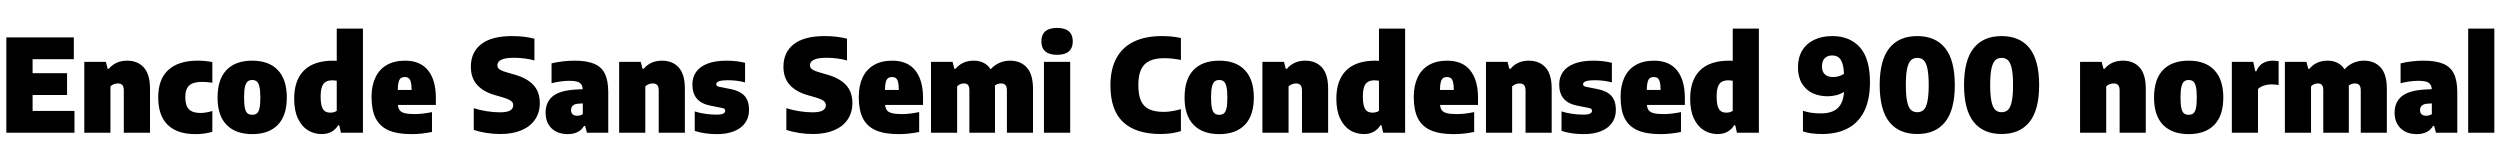 <svg xmlns="http://www.w3.org/2000/svg" xmlns:xlink="http://www.w3.org/1999/xlink" width="465.636" height="30"><path fill="black" d="M6.07 17.69L6.07 20.66L13.87 20.66L13.87 24.72L1.18 24.72L1.18 6.96L13.75 6.96L13.75 11.02L6.07 11.02L6.07 13.63L12.49 13.63L12.49 17.69L6.07 17.69ZM15.70 24.72L15.70 11.52L19.72 11.52L20.05 12.82L20.26 12.82Q21.53 11.30 23.69 11.30L23.69 11.30Q25.63 11.30 26.78 12.56Q27.94 13.82 27.94 16.52L27.94 16.52L27.94 24.72L23.06 24.72L23.06 16.87Q23.06 16.14 22.78 15.84Q22.50 15.54 21.96 15.54L21.96 15.54Q21.55 15.54 21.19 15.69Q20.82 15.84 20.57 16.09L20.57 16.09L20.57 24.72L15.70 24.72ZM36.40 24.98Q33.02 24.98 31.25 23.27Q29.47 21.55 29.47 18.14L29.47 18.14Q29.47 14.70 31.38 13.00Q33.29 11.30 36.78 11.30L36.78 11.30Q38.27 11.30 39.55 11.56L39.55 11.56L39.55 15.41Q38.50 15.25 37.61 15.25L37.61 15.25Q35.98 15.25 35.24 15.92Q34.51 16.60 34.51 18.10L34.51 18.10Q34.51 19.68 35.20 20.36Q35.88 21.04 37.33 21.04L37.33 21.04Q37.84 21.04 38.35 20.95Q38.87 20.87 39.55 20.68L39.55 20.68L39.55 24.54Q38.87 24.76 38.05 24.87Q37.22 24.98 36.40 24.98L36.40 24.98ZM46.98 24.98Q43.90 24.98 42.21 23.26Q40.52 21.54 40.52 18.19L40.52 18.19Q40.52 14.77 42.19 13.04Q43.85 11.30 46.98 11.30L46.98 11.30Q50.09 11.30 51.76 13.06Q53.42 14.81 53.42 18.16L53.42 18.16Q53.42 21.53 51.74 23.26Q50.06 24.98 46.98 24.98L46.98 24.98ZM46.98 21.38Q47.52 21.38 47.84 21.12Q48.17 20.86 48.33 20.17Q48.49 19.48 48.49 18.19L48.49 18.19Q48.49 16.88 48.32 16.16Q48.16 15.44 47.83 15.17Q47.51 14.90 46.98 14.90L46.98 14.90Q46.45 14.90 46.13 15.17Q45.80 15.44 45.63 16.15Q45.46 16.86 45.46 18.16L45.46 18.16Q45.46 19.45 45.62 20.15Q45.78 20.86 46.11 21.12Q46.44 21.38 46.98 21.38L46.98 21.38ZM59.92 24.97Q58.50 24.97 57.34 24.26Q56.18 23.54 55.49 22.07Q54.79 20.59 54.79 18.38L54.79 18.38Q54.79 14.95 56.61 13.13Q58.43 11.30 62.08 11.30L62.08 11.30Q62.32 11.30 62.72 11.33L62.72 11.33L62.72 5.33L67.60 5.33L67.60 24.72L63.50 24.72L63.19 23.33L62.99 23.33Q62.52 24.11 61.75 24.54Q60.97 24.97 59.92 24.97L59.92 24.97ZM61.51 20.98Q62.24 20.98 62.72 20.65L62.72 20.65L62.72 15.04Q62.22 14.96 61.90 14.96L61.90 14.96Q61.14 14.96 60.67 15.25Q60.19 15.53 59.96 16.19Q59.72 16.85 59.72 17.99L59.72 17.99Q59.72 19.15 59.93 19.81Q60.14 20.46 60.53 20.72Q60.92 20.98 61.51 20.98L61.51 20.98ZM81.18 18.24L81.18 19.54L74.11 19.54Q74.17 20.21 74.47 20.57Q74.77 20.93 75.43 21.09Q76.09 21.25 77.28 21.25L77.28 21.25Q78.64 21.25 80.46 20.88L80.46 20.88L80.46 24.58Q78.49 24.98 76.61 24.98L76.61 24.98Q73.98 24.98 72.35 24.26Q70.73 23.53 69.97 22.02Q69.20 20.51 69.20 18.07L69.20 18.07Q69.20 15.96 69.92 14.44Q70.63 12.92 72.03 12.11Q73.43 11.30 75.44 11.30L75.44 11.30Q78.28 11.30 79.73 13.11Q81.18 14.92 81.18 18.24L81.18 18.24ZM75.40 14.35Q74.93 14.35 74.65 14.56Q74.38 14.77 74.24 15.29Q74.10 15.80 74.09 16.75L74.09 16.75L76.67 16.75Q76.66 15.82 76.52 15.29Q76.39 14.77 76.12 14.56Q75.85 14.35 75.40 14.35L75.40 14.35ZM93.19 24.96Q91.92 24.96 90.60 24.76Q89.28 24.55 88.24 24.19L88.24 24.19L88.24 20.15Q89.30 20.50 90.62 20.71Q91.93 20.92 93.11 20.92L93.11 20.92Q94.44 20.92 95.02 20.57Q95.59 20.23 95.59 19.61L95.59 19.61Q95.59 19.27 95.43 19.04Q95.27 18.80 94.85 18.59Q94.44 18.37 93.66 18.14L93.66 18.14L92.15 17.70Q90.01 17.09 88.85 15.79Q87.70 14.50 87.70 12.44L87.70 12.44Q87.70 9.72 89.63 8.22Q91.57 6.72 95.38 6.72L95.38 6.72Q96.55 6.72 97.63 6.85Q98.70 6.98 99.54 7.21L99.54 7.21L99.54 11.26Q98.77 11.03 97.78 10.90Q96.78 10.76 95.80 10.76L95.80 10.76Q94.06 10.76 93.35 11.14Q92.64 11.51 92.64 12.13L92.64 12.13Q92.64 12.43 92.77 12.65Q92.90 12.86 93.26 13.05Q93.61 13.24 94.27 13.44L94.27 13.44L95.78 13.88Q98.16 14.54 99.35 15.83Q100.54 17.11 100.54 19.21L100.54 19.21Q100.54 20.96 99.66 22.26Q98.78 23.56 97.13 24.26Q95.47 24.96 93.19 24.96L93.19 24.96ZM107.03 11.30Q109.28 11.30 110.65 11.87Q112.01 12.43 112.65 13.71Q113.29 14.99 113.29 17.18L113.29 17.18L113.29 24.72L109.32 24.72L108.98 23.45L108.78 23.45Q107.89 24.98 105.73 24.98L105.73 24.98Q104.48 24.98 103.55 24.49Q102.61 23.99 102.11 23.09Q101.62 22.20 101.62 21.02L101.62 21.02Q101.62 19.02 102.95 17.93Q104.28 16.85 107.21 16.68L107.21 16.68L108.54 16.61Q108.49 16.03 108.25 15.70Q108.01 15.36 107.49 15.20Q106.97 15.05 106.07 15.05L106.07 15.05Q105.30 15.05 104.41 15.17Q103.52 15.29 102.73 15.50L102.73 15.50L102.73 11.80Q103.69 11.56 104.84 11.43Q105.98 11.30 107.03 11.30L107.03 11.30ZM107.47 21.56Q108.10 21.56 108.55 21.26L108.55 21.26L108.55 19.26L107.77 19.31Q107.06 19.34 106.71 19.66Q106.36 19.97 106.36 20.52L106.36 20.52Q106.36 21.02 106.66 21.29Q106.96 21.56 107.47 21.56L107.47 21.56ZM115.32 24.72L115.32 11.52L119.34 11.52L119.68 12.82L119.88 12.82Q121.15 11.30 123.31 11.30L123.31 11.30Q125.26 11.30 126.41 12.56Q127.56 13.82 127.56 16.52L127.56 16.52L127.56 24.72L122.69 24.72L122.69 16.87Q122.69 16.14 122.41 15.84Q122.12 15.54 121.58 15.54L121.58 15.54Q121.18 15.54 120.81 15.69Q120.44 15.84 120.19 16.09L120.19 16.09L120.19 24.72L115.32 24.72ZM133.55 24.98Q131.21 24.98 129.40 24.38L129.40 24.38L129.40 20.75Q130.27 21.04 131.32 21.19Q132.37 21.35 133.45 21.35L133.45 21.35Q134.34 21.35 134.71 21.16Q135.07 20.98 135.07 20.63L135.07 20.63Q135.07 20.41 134.94 20.29Q134.81 20.17 134.48 20.11L134.48 20.11L132.34 19.68Q130.66 19.36 129.81 18.39Q128.96 17.42 128.96 15.74L128.96 15.74Q128.96 14.38 129.67 13.38Q130.38 12.38 131.81 11.84Q133.24 11.30 135.32 11.30L135.32 11.30Q137.22 11.30 138.77 11.70L138.77 11.70L138.77 15.35Q137.32 14.94 135.54 14.94L135.54 14.94Q133.40 14.94 133.40 15.71L133.40 15.71Q133.40 15.90 133.55 16.01Q133.69 16.12 134.03 16.18L134.03 16.18L136.18 16.61Q137.83 16.94 138.67 17.85Q139.51 18.76 139.51 20.50L139.51 20.50Q139.51 21.88 138.79 22.89Q138.07 23.90 136.73 24.44Q135.38 24.98 133.55 24.98L133.55 24.98ZM151.42 24.96Q150.14 24.96 148.82 24.76Q147.50 24.55 146.46 24.19L146.46 24.19L146.46 20.15Q147.53 20.50 148.84 20.71Q150.16 20.92 151.33 20.92L151.33 20.92Q152.66 20.92 153.24 20.57Q153.82 20.23 153.82 19.61L153.82 19.61Q153.82 19.27 153.65 19.04Q153.49 18.80 153.08 18.59Q152.66 18.37 151.88 18.14L151.88 18.14L150.37 17.70Q148.24 17.09 147.08 15.79Q145.92 14.50 145.92 12.44L145.92 12.44Q145.92 9.72 147.86 8.22Q149.80 6.72 153.60 6.72L153.60 6.72Q154.78 6.72 155.85 6.85Q156.92 6.98 157.76 7.21L157.76 7.21L157.76 11.26Q157.00 11.03 156.00 10.90Q155.00 10.76 154.02 10.76L154.02 10.76Q152.28 10.76 151.57 11.14Q150.86 11.51 150.86 12.13L150.86 12.13Q150.86 12.43 151.00 12.65Q151.13 12.86 151.48 13.05Q151.84 13.24 152.50 13.44L152.50 13.44L154.01 13.88Q156.38 14.54 157.57 15.83Q158.76 17.11 158.76 19.21L158.76 19.21Q158.76 20.96 157.88 22.26Q157.01 23.56 155.35 24.26Q153.70 24.96 151.42 24.96L151.42 24.96ZM171.92 18.24L171.92 19.54L164.86 19.54Q164.92 20.21 165.22 20.57Q165.52 20.93 166.18 21.09Q166.84 21.25 168.02 21.25L168.02 21.25Q169.38 21.25 171.20 20.88L171.20 20.88L171.20 24.58Q169.24 24.98 167.35 24.98L167.35 24.98Q164.72 24.98 163.10 24.26Q161.47 23.53 160.71 22.02Q159.95 20.51 159.95 18.07L159.95 18.07Q159.95 15.96 160.66 14.44Q161.38 12.92 162.77 12.11Q164.17 11.30 166.19 11.30L166.19 11.30Q169.02 11.30 170.47 13.11Q171.92 14.92 171.92 18.24L171.92 18.24ZM166.14 14.35Q165.67 14.35 165.40 14.56Q165.12 14.77 164.98 15.29Q164.84 15.80 164.83 16.75L164.83 16.75L167.41 16.75Q167.40 15.82 167.27 15.29Q167.14 14.77 166.87 14.56Q166.60 14.35 166.14 14.35L166.14 14.35ZM188.12 11.30Q190.09 11.30 191.24 12.57Q192.40 13.84 192.40 16.56L192.40 16.56L192.40 24.72L187.54 24.72L187.54 16.84Q187.54 16.13 187.25 15.83Q186.97 15.54 186.47 15.54L186.47 15.54Q186.14 15.54 185.84 15.64Q185.54 15.74 185.30 15.92L185.30 15.92Q185.32 16.06 185.32 16.33L185.32 16.33L185.32 24.72L180.55 24.72L180.55 16.84Q180.55 16.13 180.30 15.83Q180.05 15.54 179.54 15.54L179.54 15.54Q179.17 15.54 178.82 15.69Q178.48 15.84 178.27 16.09L178.27 16.09L178.27 24.72L173.40 24.72L173.40 11.52L177.42 11.52L177.76 12.82L177.96 12.82Q178.60 12.06 179.44 11.68Q180.29 11.30 181.38 11.30L181.38 11.30Q182.39 11.30 183.19 11.70Q184.00 12.10 184.51 12.91L184.51 12.91Q185.21 12.12 186.14 11.71Q187.08 11.30 188.12 11.30L188.12 11.30ZM199.33 24.72L194.44 24.72L194.44 11.52L199.33 11.52L199.33 24.72ZM196.88 10.21Q195.40 10.21 194.68 9.56Q193.96 8.92 193.96 7.70L193.96 7.70Q193.96 6.49 194.68 5.84Q195.40 5.20 196.88 5.20L196.88 5.20Q198.37 5.20 199.09 5.84Q199.81 6.49 199.81 7.70L199.81 7.70Q199.81 8.92 199.09 9.56Q198.37 10.21 196.88 10.21L196.88 10.21ZM216.17 24.96Q211.57 24.96 209.20 22.75Q206.82 20.54 206.82 15.89L206.82 15.89Q206.82 12.89 207.94 10.84Q209.05 8.78 211.19 7.75Q213.34 6.72 216.40 6.72L216.40 6.72Q218.30 6.72 219.95 7.08L219.95 7.08L219.95 11.17Q218.35 10.84 216.84 10.84L216.84 10.84Q215.17 10.84 214.11 11.34Q213.05 11.84 212.53 12.94Q212.02 14.04 212.02 15.84L212.02 15.84Q212.02 17.69 212.51 18.78Q213.01 19.87 214.06 20.36Q215.10 20.84 216.78 20.84L216.78 20.84Q218.12 20.84 219.95 20.33L219.95 20.33L219.95 24.41Q219.20 24.67 218.18 24.82Q217.16 24.96 216.17 24.96L216.17 24.96ZM227.09 24.98Q224.00 24.98 222.32 23.26Q220.63 21.54 220.63 18.19L220.63 18.19Q220.63 14.77 222.29 13.04Q223.96 11.30 227.09 11.30L227.09 11.30Q230.20 11.30 231.86 13.06Q233.53 14.81 233.53 18.16L233.53 18.16Q233.53 21.53 231.85 23.26Q230.17 24.98 227.09 24.98L227.09 24.98ZM227.09 21.38Q227.63 21.38 227.95 21.12Q228.28 20.86 228.44 20.17Q228.60 19.48 228.60 18.19L228.60 18.19Q228.60 16.88 228.43 16.16Q228.26 15.44 227.94 15.17Q227.62 14.90 227.09 14.90L227.09 14.90Q226.56 14.90 226.24 15.17Q225.91 15.44 225.74 16.15Q225.56 16.86 225.56 18.16L225.56 18.16Q225.56 19.45 225.73 20.15Q225.89 20.86 226.22 21.12Q226.55 21.38 227.09 21.38L227.09 21.38ZM235.13 24.72L235.13 11.52L239.15 11.52L239.48 12.82L239.69 12.82Q240.96 11.30 243.12 11.30L243.12 11.30Q245.06 11.30 246.22 12.56Q247.37 13.82 247.37 16.52L247.37 16.52L247.37 24.72L242.50 24.72L242.50 16.87Q242.50 16.14 242.21 15.84Q241.93 15.54 241.39 15.54L241.39 15.54Q240.98 15.54 240.62 15.69Q240.25 15.84 240 16.09L240 16.09L240 24.72L235.13 24.72ZM254.03 24.97Q252.61 24.97 251.45 24.26Q250.30 23.54 249.60 22.07Q248.90 20.59 248.90 18.38L248.90 18.38Q248.90 14.95 250.72 13.13Q252.54 11.30 256.19 11.30L256.19 11.30Q256.43 11.30 256.84 11.33L256.84 11.33L256.84 5.33L261.71 5.33L261.71 24.72L257.62 24.72L257.30 23.33L257.10 23.33Q256.63 24.11 255.86 24.54Q255.08 24.97 254.03 24.97L254.03 24.97ZM255.62 20.98Q256.36 20.98 256.84 20.65L256.84 20.65L256.84 15.04Q256.33 14.96 256.01 14.96L256.01 14.96Q255.25 14.96 254.78 15.25Q254.30 15.53 254.07 16.19Q253.84 16.85 253.84 17.99L253.84 17.99Q253.84 19.15 254.05 19.81Q254.26 20.46 254.65 20.72Q255.04 20.98 255.62 20.98L255.62 20.98ZM275.29 18.24L275.29 19.54L268.22 19.54Q268.28 20.21 268.58 20.57Q268.88 20.93 269.54 21.09Q270.20 21.25 271.39 21.25L271.39 21.25Q272.75 21.25 274.57 20.88L274.57 20.88L274.57 24.58Q272.60 24.98 270.72 24.98L270.72 24.98Q268.09 24.98 266.47 24.26Q264.84 23.53 264.08 22.02Q263.32 20.51 263.32 18.07L263.32 18.07Q263.32 15.96 264.03 14.44Q264.74 12.92 266.14 12.11Q267.54 11.30 269.56 11.30L269.56 11.30Q272.39 11.30 273.84 13.11Q275.29 14.92 275.29 18.24L275.29 18.24ZM269.51 14.35Q269.04 14.35 268.76 14.56Q268.49 14.77 268.35 15.29Q268.21 15.80 268.20 16.75L268.20 16.75L270.78 16.75Q270.77 15.82 270.64 15.29Q270.50 14.77 270.23 14.56Q269.96 14.35 269.51 14.35L269.51 14.35ZM276.77 24.72L276.77 11.52L280.79 11.52L281.12 12.82L281.33 12.82Q282.60 11.30 284.76 11.30L284.76 11.30Q286.70 11.30 287.86 12.56Q289.01 13.82 289.01 16.52L289.01 16.52L289.01 24.72L284.14 24.72L284.14 16.87Q284.14 16.14 283.85 15.84Q283.57 15.54 283.03 15.54L283.03 15.54Q282.62 15.54 282.26 15.69Q281.89 15.84 281.64 16.09L281.64 16.09L281.64 24.72L276.77 24.72ZM295.00 24.98Q292.66 24.98 290.84 24.38L290.84 24.38L290.84 20.75Q291.72 21.04 292.77 21.19Q293.82 21.35 294.90 21.35L294.90 21.35Q295.79 21.35 296.15 21.16Q296.52 20.98 296.52 20.63L296.52 20.63Q296.52 20.41 296.39 20.29Q296.26 20.17 295.93 20.11L295.93 20.11L293.78 19.68Q292.10 19.36 291.26 18.39Q290.41 17.42 290.41 15.74L290.41 15.74Q290.41 14.38 291.12 13.38Q291.83 12.38 293.26 11.84Q294.68 11.30 296.77 11.30L296.77 11.30Q298.67 11.30 300.22 11.70L300.22 11.70L300.22 15.35Q298.76 14.94 296.99 14.94L296.99 14.94Q294.85 14.94 294.85 15.71L294.85 15.71Q294.85 15.90 295.00 16.01Q295.14 16.12 295.48 16.18L295.48 16.18L297.62 16.61Q299.28 16.94 300.12 17.85Q300.96 18.76 300.96 20.50L300.96 20.50Q300.96 21.88 300.24 22.89Q299.52 23.90 298.18 24.44Q296.83 24.98 295.00 24.98L295.00 24.98ZM313.81 18.24L313.81 19.54L306.74 19.54Q306.80 20.21 307.10 20.57Q307.40 20.93 308.06 21.09Q308.72 21.25 309.91 21.25L309.91 21.25Q311.27 21.25 313.09 20.88L313.09 20.88L313.09 24.58Q311.12 24.98 309.24 24.98L309.24 24.98Q306.61 24.98 304.99 24.26Q303.36 23.53 302.60 22.02Q301.84 20.51 301.84 18.07L301.84 18.07Q301.84 15.96 302.55 14.44Q303.26 12.92 304.66 12.11Q306.06 11.30 308.08 11.30L308.08 11.30Q310.91 11.30 312.36 13.11Q313.81 14.92 313.81 18.24L313.81 18.24ZM308.03 14.35Q307.56 14.35 307.28 14.56Q307.01 14.77 306.87 15.29Q306.73 15.80 306.72 16.75L306.72 16.75L309.30 16.75Q309.29 15.82 309.16 15.29Q309.02 14.77 308.75 14.56Q308.48 14.35 308.03 14.35L308.03 14.35ZM319.92 24.97Q318.50 24.97 317.35 24.26Q316.19 23.54 315.49 22.07Q314.80 20.59 314.80 18.38L314.80 18.38Q314.80 14.95 316.61 13.13Q318.43 11.30 322.08 11.30L322.08 11.30Q322.32 11.30 322.73 11.33L322.73 11.33L322.73 5.33L327.60 5.33L327.60 24.72L323.51 24.72L323.20 23.33L322.99 23.33Q322.52 24.11 321.75 24.54Q320.98 24.97 319.92 24.97L319.92 24.97ZM321.52 20.98Q322.25 20.98 322.73 20.65L322.73 20.65L322.73 15.04Q322.22 14.96 321.90 14.96L321.90 14.96Q321.14 14.96 320.67 15.25Q320.20 15.53 319.96 16.19Q319.73 16.85 319.73 17.99L319.73 17.99Q319.73 19.15 319.94 19.81Q320.15 20.46 320.54 20.72Q320.93 20.98 321.52 20.98L321.52 20.98ZM341.27 6.72Q344.54 6.72 346.42 8.82Q348.29 10.92 348.29 15.32L348.29 15.32Q348.29 18.54 347.23 20.69Q346.16 22.85 344.17 23.90Q342.18 24.96 339.36 24.96L339.36 24.96Q337.15 24.96 335.81 24.47L335.81 24.47L335.81 20.64Q336.60 20.89 337.41 21.01Q338.22 21.12 339.16 21.12L339.16 21.12Q341.22 21.12 342.28 20.14Q343.33 19.16 343.45 17.12L343.45 17.12Q342.83 17.52 342.04 17.72Q341.24 17.93 340.39 17.93L340.39 17.93Q338.83 17.93 337.59 17.35Q336.35 16.76 335.62 15.55Q334.88 14.34 334.88 12.52L334.88 12.52Q334.88 10.74 335.66 9.43Q336.44 8.12 337.89 7.42Q339.34 6.72 341.27 6.72L341.27 6.72ZM339.35 12.36Q339.35 13.36 339.89 13.85Q340.44 14.35 341.40 14.35L341.40 14.35Q342.56 14.35 343.45 13.75L343.45 13.75Q343.39 12.43 343.11 11.68Q342.83 10.93 342.37 10.63Q341.90 10.33 341.23 10.33L341.23 10.33Q340.38 10.33 339.86 10.84Q339.35 11.35 339.35 12.36L339.35 12.36ZM357.10 24.96Q353.69 24.96 351.89 22.71Q350.10 20.46 350.10 15.84L350.10 15.84Q350.10 11.22 351.89 8.97Q353.69 6.72 357.10 6.72L357.10 6.72Q360.50 6.72 362.30 8.97Q364.09 11.22 364.09 15.84L364.09 15.84Q364.09 20.46 362.30 22.71Q360.50 24.96 357.10 24.96L357.10 24.96ZM357.11 20.90Q357.85 20.90 358.31 20.44Q358.78 19.97 359.00 18.86Q359.23 17.75 359.23 15.84L359.23 15.84Q359.23 13.93 359.00 12.82Q358.78 11.71 358.31 11.24Q357.85 10.78 357.11 10.78L357.11 10.78Q356.36 10.78 355.90 11.24Q355.43 11.71 355.20 12.82Q354.97 13.92 354.97 15.84L354.97 15.84Q354.97 17.76 355.20 18.86Q355.43 19.97 355.89 20.44Q356.35 20.90 357.11 20.90L357.11 20.90ZM372.80 24.96Q369.40 24.96 367.60 22.71Q365.81 20.46 365.81 15.84L365.81 15.84Q365.81 11.22 367.60 8.97Q369.40 6.72 372.80 6.72L372.80 6.72Q376.21 6.72 378.01 8.97Q379.80 11.22 379.80 15.84L379.80 15.84Q379.80 20.46 378.01 22.71Q376.21 24.96 372.80 24.96L372.80 24.96ZM372.82 20.90Q373.56 20.90 374.02 20.44Q374.48 19.97 374.71 18.86Q374.94 17.75 374.94 15.84L374.94 15.84Q374.94 13.93 374.71 12.82Q374.48 11.71 374.02 11.24Q373.56 10.78 372.82 10.78L372.82 10.78Q372.07 10.78 371.60 11.24Q371.14 11.71 370.91 12.82Q370.68 13.92 370.68 15.84L370.68 15.84Q370.68 17.76 370.91 18.86Q371.14 19.97 371.60 20.44Q372.06 20.90 372.82 20.90L372.82 20.90ZM387.42 24.72L387.42 11.52L391.44 11.52L391.78 12.82L391.98 12.82Q393.25 11.30 395.41 11.30L395.41 11.30Q397.36 11.30 398.51 12.56Q399.66 13.82 399.66 16.52L399.66 16.52L399.66 24.72L394.79 24.72L394.79 16.87Q394.79 16.14 394.51 15.84Q394.22 15.54 393.68 15.54L393.68 15.54Q393.28 15.54 392.91 15.69Q392.54 15.84 392.29 16.09L392.29 16.09L392.29 24.72L387.42 24.72ZM407.65 24.98Q404.57 24.98 402.88 23.26Q401.20 21.54 401.20 18.19L401.20 18.19Q401.20 14.77 402.86 13.04Q404.52 11.30 407.65 11.30L407.65 11.30Q410.76 11.30 412.43 13.06Q414.10 14.81 414.10 18.16L414.10 18.16Q414.10 21.53 412.42 23.26Q410.74 24.98 407.65 24.98L407.65 24.98ZM407.65 21.38Q408.19 21.38 408.52 21.12Q408.84 20.86 409.00 20.17Q409.16 19.48 409.16 18.19L409.16 18.19Q409.16 16.88 409.00 16.16Q408.83 15.44 408.50 15.17Q408.18 14.90 407.65 14.90L407.65 14.90Q407.12 14.90 406.80 15.17Q406.48 15.44 406.30 16.15Q406.13 16.86 406.13 18.16L406.13 18.16Q406.13 19.45 406.29 20.15Q406.45 20.86 406.78 21.12Q407.11 21.38 407.65 21.38L407.65 21.38ZM415.69 24.72L415.69 11.52L419.68 11.52L420.05 13.27L420.25 13.27Q420.67 12.24 421.46 11.77Q422.26 11.30 423.36 11.30L423.36 11.30Q423.85 11.30 424.40 11.40L424.40 11.40L424.40 15.84Q423.86 15.72 423.05 15.72L423.05 15.72Q422.29 15.72 421.61 15.96Q420.92 16.20 420.56 16.58L420.56 16.58L420.56 24.72L415.69 24.72ZM440.29 11.30Q442.26 11.30 443.41 12.57Q444.56 13.84 444.56 16.56L444.56 16.56L444.56 24.72L439.70 24.72L439.70 16.84Q439.70 16.13 439.42 15.83Q439.14 15.54 438.64 15.54L438.64 15.54Q438.31 15.54 438.01 15.64Q437.71 15.74 437.47 15.92L437.47 15.92Q437.48 16.06 437.48 16.33L437.48 16.33L437.48 24.72L432.72 24.72L432.72 16.84Q432.72 16.13 432.47 15.83Q432.22 15.54 431.71 15.54L431.71 15.54Q431.34 15.54 430.99 15.69Q430.64 15.84 430.44 16.09L430.44 16.09L430.44 24.72L425.57 24.72L425.57 11.52L429.59 11.52L429.92 12.82L430.13 12.82Q430.76 12.06 431.61 11.68Q432.46 11.30 433.55 11.30L433.55 11.30Q434.56 11.30 435.36 11.70Q436.16 12.10 436.68 12.91L436.68 12.91Q437.38 12.12 438.31 11.71Q439.25 11.30 440.29 11.30L440.29 11.30ZM451.42 11.30Q453.67 11.30 455.03 11.87Q456.40 12.43 457.04 13.71Q457.68 14.99 457.68 17.18L457.68 17.18L457.68 24.72L453.71 24.72L453.37 23.45L453.17 23.45Q452.28 24.98 450.12 24.98L450.12 24.98Q448.87 24.98 447.94 24.49Q447.00 23.99 446.50 23.09Q446.00 22.20 446.00 21.02L446.00 21.02Q446.00 19.02 447.34 17.93Q448.67 16.85 451.60 16.68L451.60 16.68L452.93 16.61Q452.88 16.03 452.64 15.70Q452.40 15.36 451.88 15.20Q451.36 15.05 450.46 15.05L450.46 15.05Q449.69 15.05 448.80 15.17Q447.91 15.29 447.12 15.50L447.12 15.50L447.12 11.80Q448.08 11.56 449.23 11.43Q450.37 11.30 451.42 11.30L451.42 11.30ZM451.86 21.56Q452.48 21.56 452.94 21.26L452.94 21.26L452.94 19.26L452.16 19.31Q451.45 19.34 451.10 19.66Q450.74 19.97 450.74 20.52L450.74 20.52Q450.74 21.02 451.04 21.29Q451.34 21.56 451.86 21.56L451.86 21.56ZM464.58 24.72L459.71 24.72L459.71 5.33L464.58 5.33L464.58 24.72Z"/></svg>